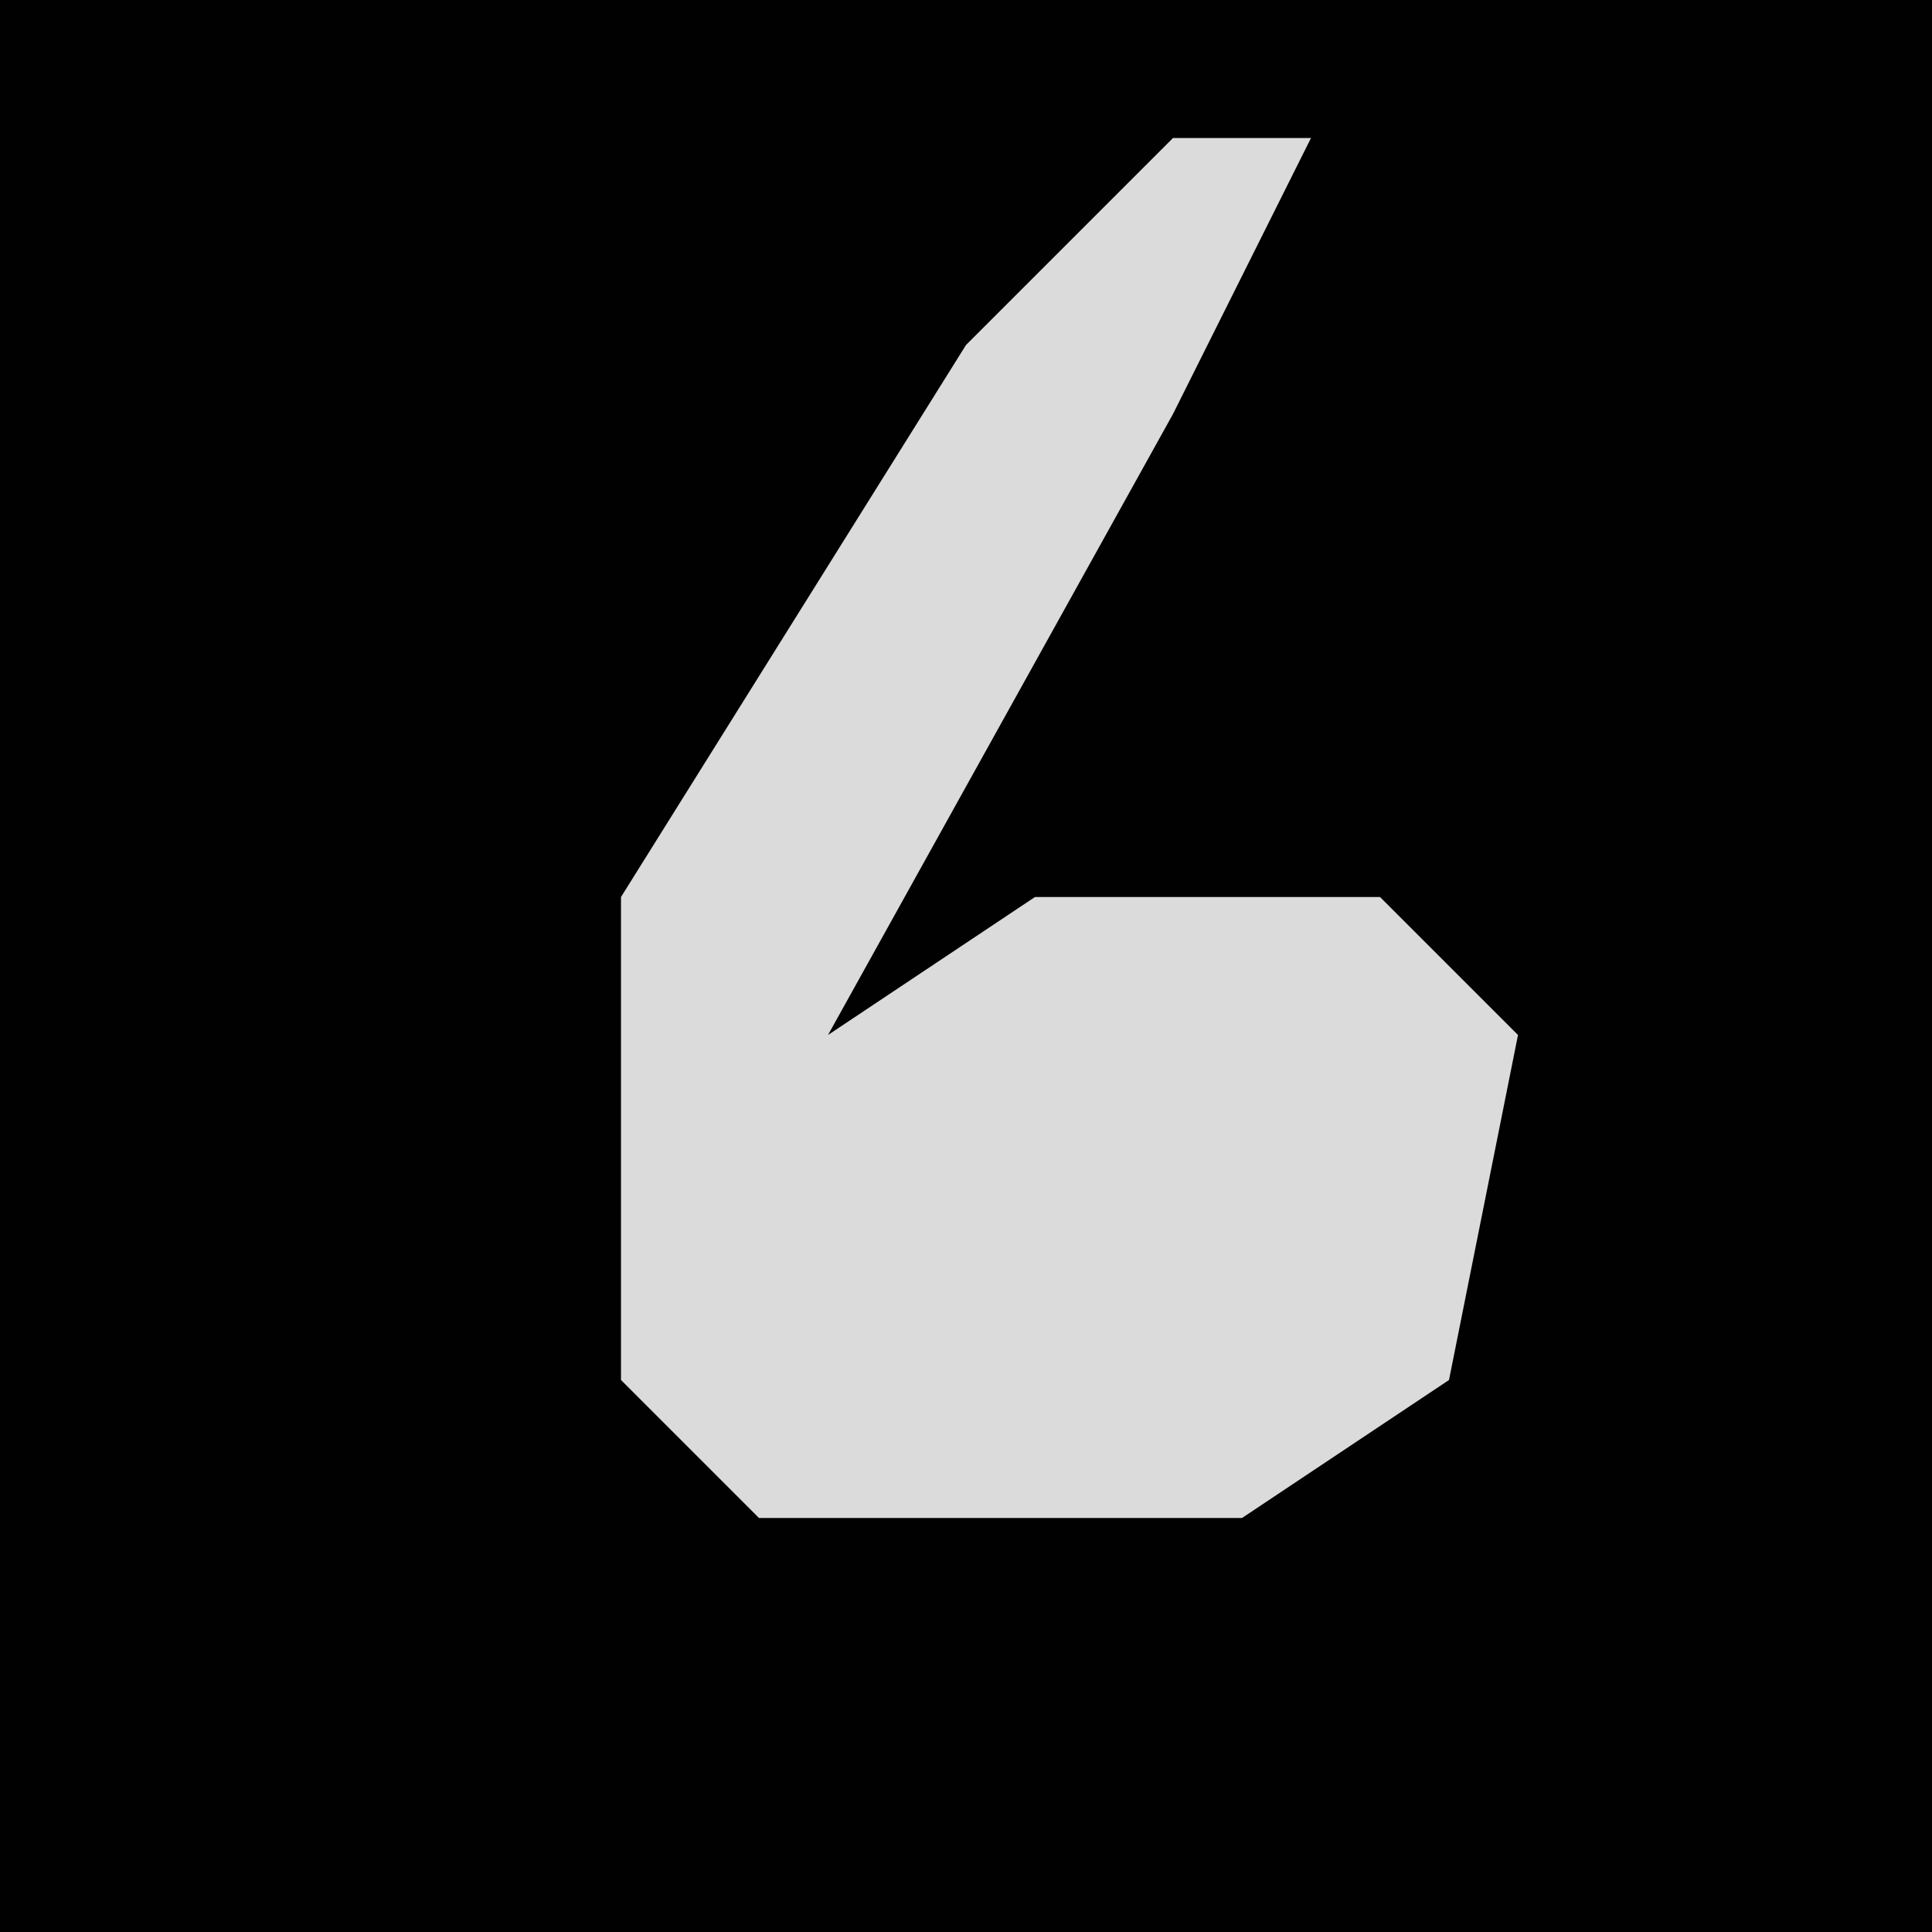 <?xml version="1.0" encoding="UTF-8"?>
<svg version="1.1" xmlns="http://www.w3.org/2000/svg" width="28" height="28">
<path d="M0,0 L28,0 L28,28 L0,28 Z " fill="#010101" transform="translate(0,0)"/>
<path d="M0,0 L2,0 L0,4 L-5,13 L-2,11 L3,11 L5,13 L4,18 L1,20 L-6,20 L-8,18 L-8,11 L-3,3 Z " fill="#DBDBDB" transform="translate(17,2)"/>
</svg>
